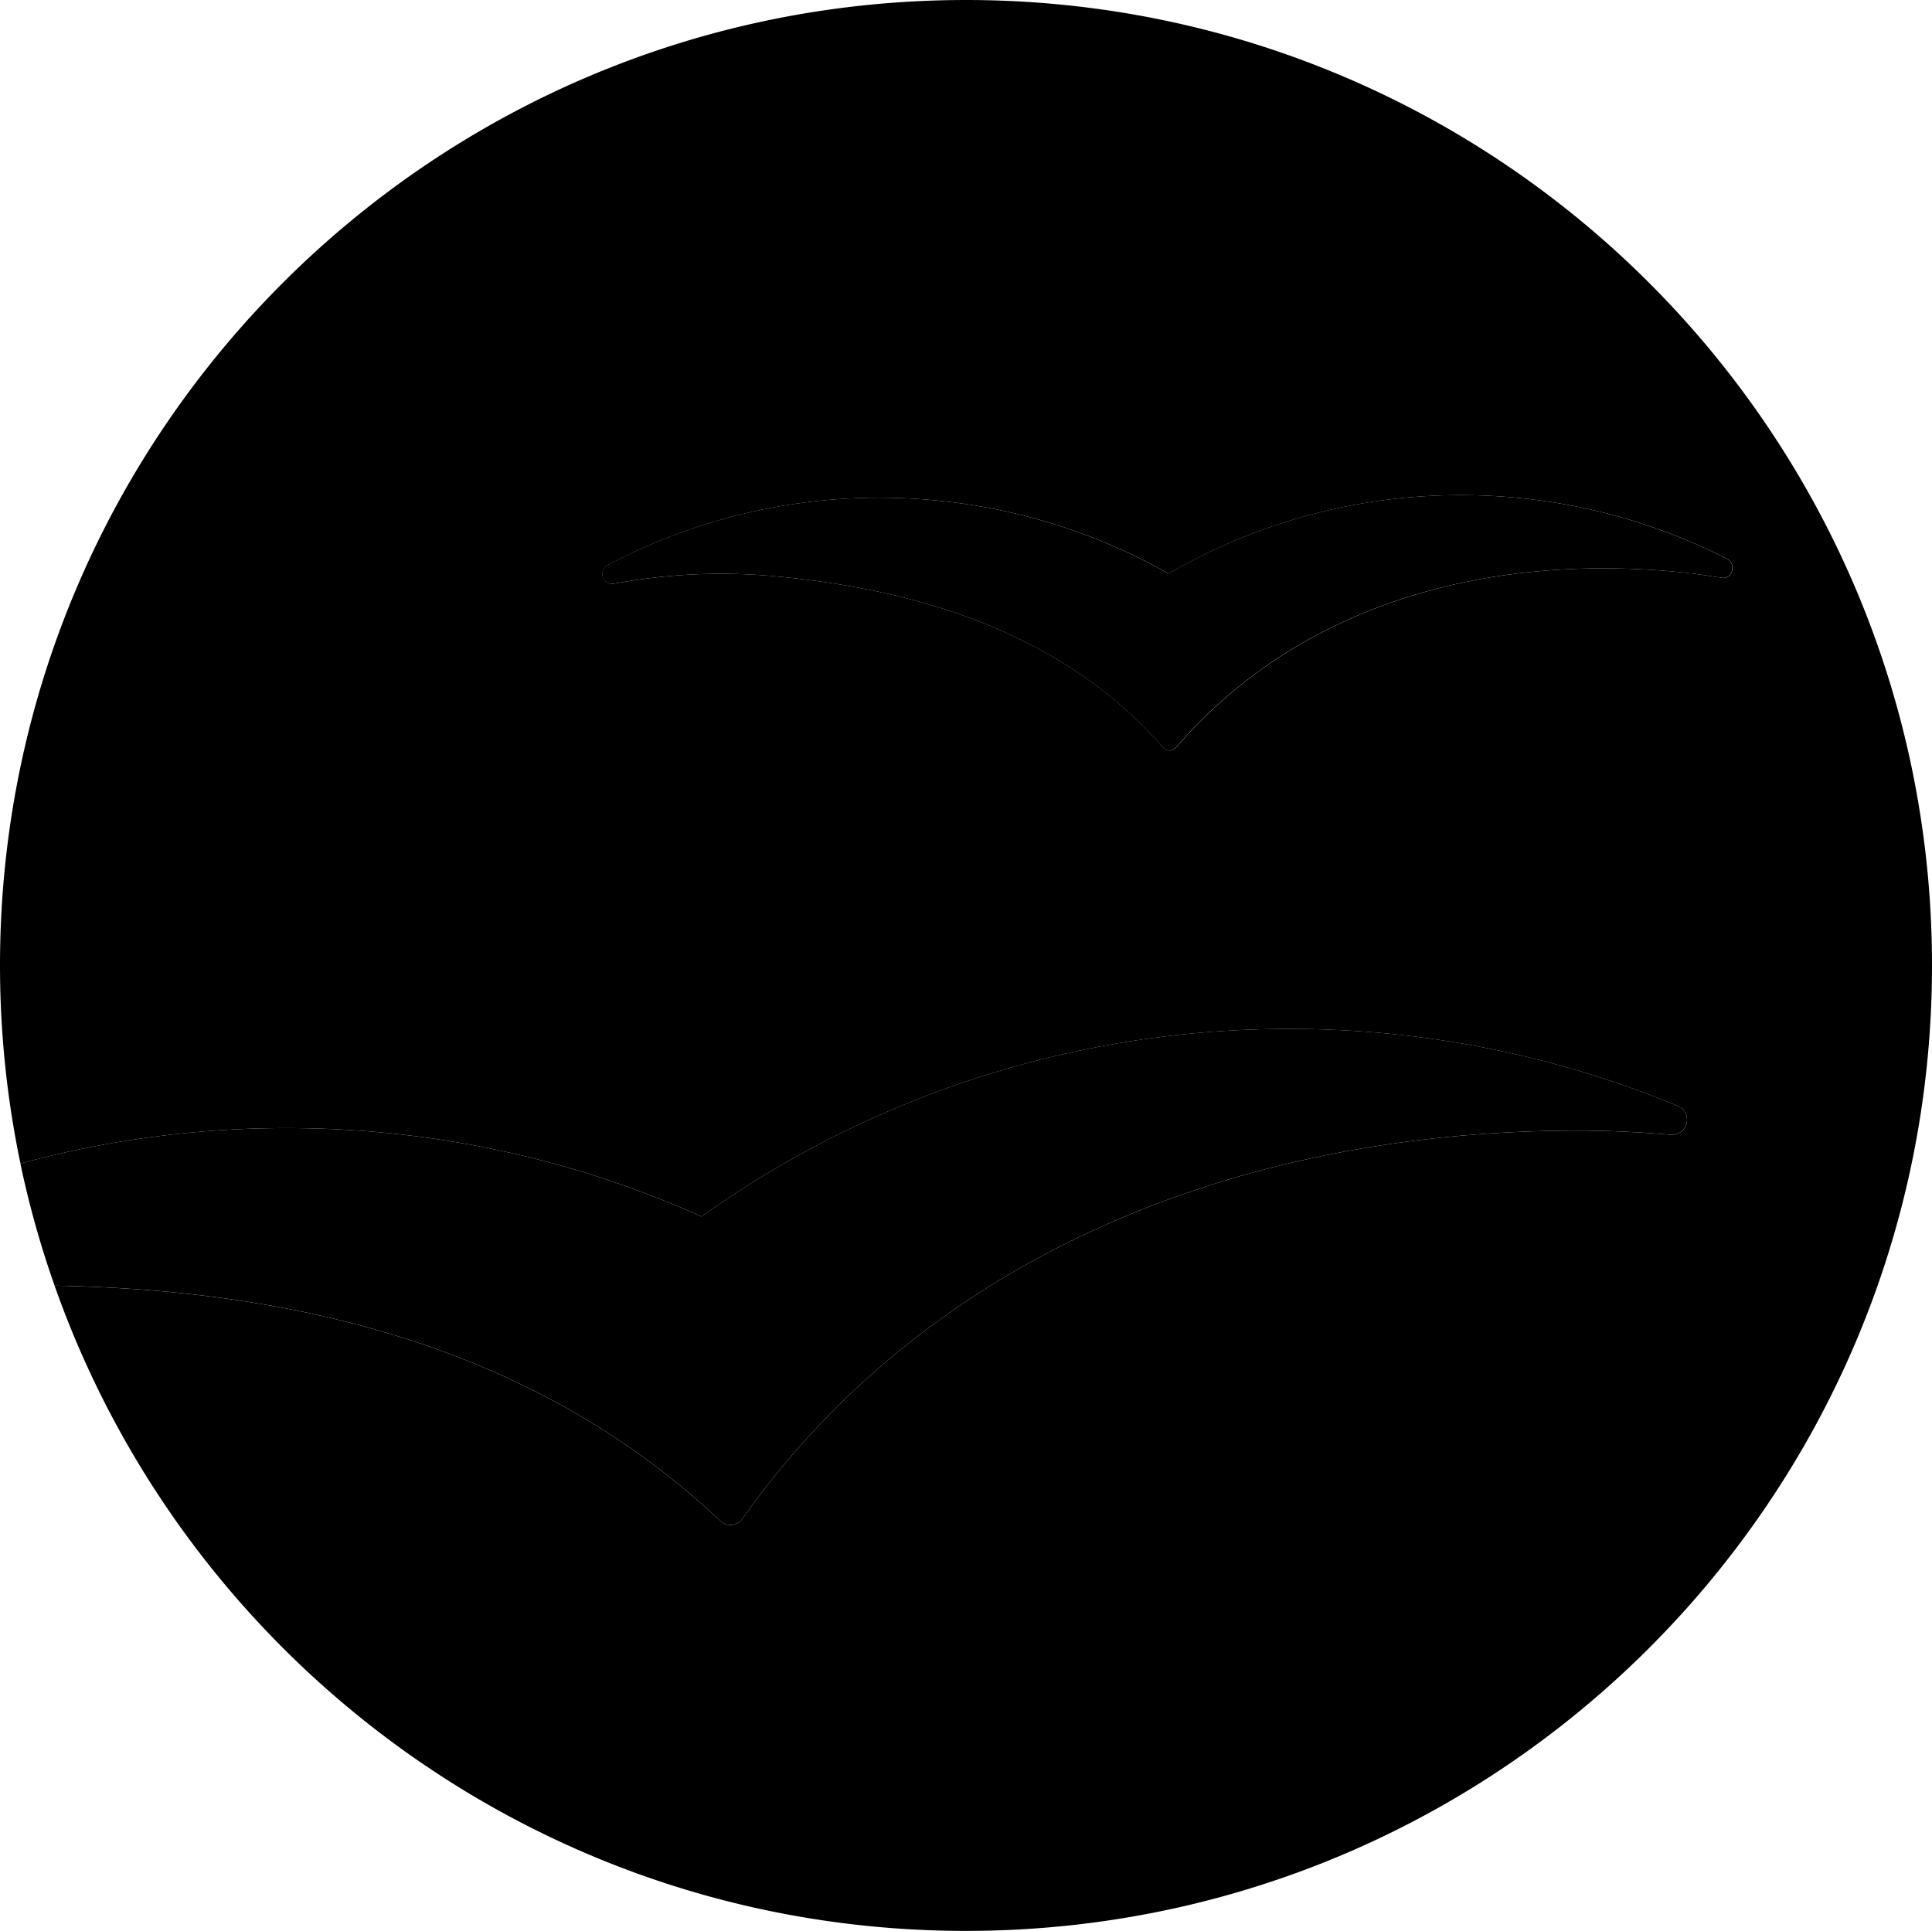 <svg xmlns="http://www.w3.org/2000/svg" viewBox="0 0 255.996 255.88">
  <g fill-rule="evenodd" stroke-width="1.58">
    <path d="M128 .001C57.304.001 0 57.271 0 127.931c0 9 .94 17.78 2.71 26.256a134.392 134.392 0 0 1 35.295-4.692c19.58 0 38.172 4.187 54.95 11.72 21.96-15.657 48.863-24.867 77.9-24.867 18.18 0 35.52 3.618 51.323 10.164.084.032.161.065.244.098a1.985 1.985 0 0 1-.883 3.771c-.04 0-1.944-.147-2.855-.207a133.67 133.67 0 0 0-9.547-.346c-44.879 0-85.206 16.48-109.66 49.912-.39.53-1.156 1.609-1.166 1.609-.357.45-.913.739-1.529.739a1.89 1.89 0 0 1-1.297-.502.863.863 0 0 1-.17-.152c-23.205-21.817-53.77-30.452-88.079-31.054 17.517 49.79 64.95 85.5 120.75 85.5 70.696 0 128.01-57.286 128.01-127.94C255.998 57.273 198.681 0 127.986 0zm100.22 76.564c-.447-.045-1.213-.17-1.71-.237a71.532 71.532 0 0 0-4.315-.545c-26.106-2.461-50.395 4.787-66.247 23.15-.664.679-1.247.71-1.9.034-12.603-14.289-30.549-20.63-51.147-22.582a77.26 77.26 0 0 0-21.45.951c-.027 0-.058 0-.09.014-.066 0-.139.018-.218.018a1.329 1.329 0 0 1-1.327-1.335c0-.428.212-.804.518-1.041.127-.071.253-.152.376-.21a77.156 77.156 0 0 1 43.206-8.473c11.243 1.065 21.703 4.474 30.923 9.708 13.468-7.803 29.42-11.632 46.098-10.057a77.67 77.67 0 0 1 26.4 7.338c.493.253 1.007.495 1.503.765.493.245.715.668.715 1.18 0 .733-.472 1.426-1.335 1.322z"/>
    <path d="M228.82 74.061c-.496-.27-1.01-.512-1.502-.764a77.701 77.701 0 0 0-26.4-7.338c-16.678-1.575-32.63 2.254-46.098 10.057-9.22-5.233-19.68-8.643-30.923-9.708A77.158 77.158 0 0 0 80.69 74.78c-.124.059-.252.14-.376.21a1.323 1.323 0 0 0-.519 1.041c0 .737.59 1.335 1.327 1.335.078 0 .15-.017.218-.017.032-.014.064-.014.09-.014a77.322 77.322 0 0 1 21.45-.951c20.6 1.95 38.546 8.292 51.147 22.58.654.677 1.237.644 1.9-.034 15.85-18.362 40.139-25.61 66.247-23.149 1.45.14 2.894.32 4.316.545.496.067 1.262.191 1.71.237.863.103 1.336-.59 1.336-1.324-.002-.51-.223-.933-.717-1.178zM95.484 201.581a1.89 1.89 0 0 0 1.297.503c.616 0 1.172-.29 1.53-.74.01 0 .775-1.079 1.165-1.608 24.457-33.43 64.782-49.912 109.66-49.912 3.2 0 6.4.12 9.547.346.91.06 2.813.207 2.854.207a1.993 1.993 0 0 0 1.997-1.987c0-.792-.46-1.462-1.113-1.784l-.244-.098c-15.804-6.546-33.144-10.164-51.324-10.164-29.04 0-55.932 9.21-77.906 24.871-16.777-7.532-35.37-11.719-54.95-11.719a134.392 134.392 0 0 0-35.296 4.692 126.741 126.741 0 0 0 4.534 16.185c34.31.602 64.874 9.239 88.078 31.054a.708.708 0 0 0 .168.155z"/>
  </g>
</svg>
